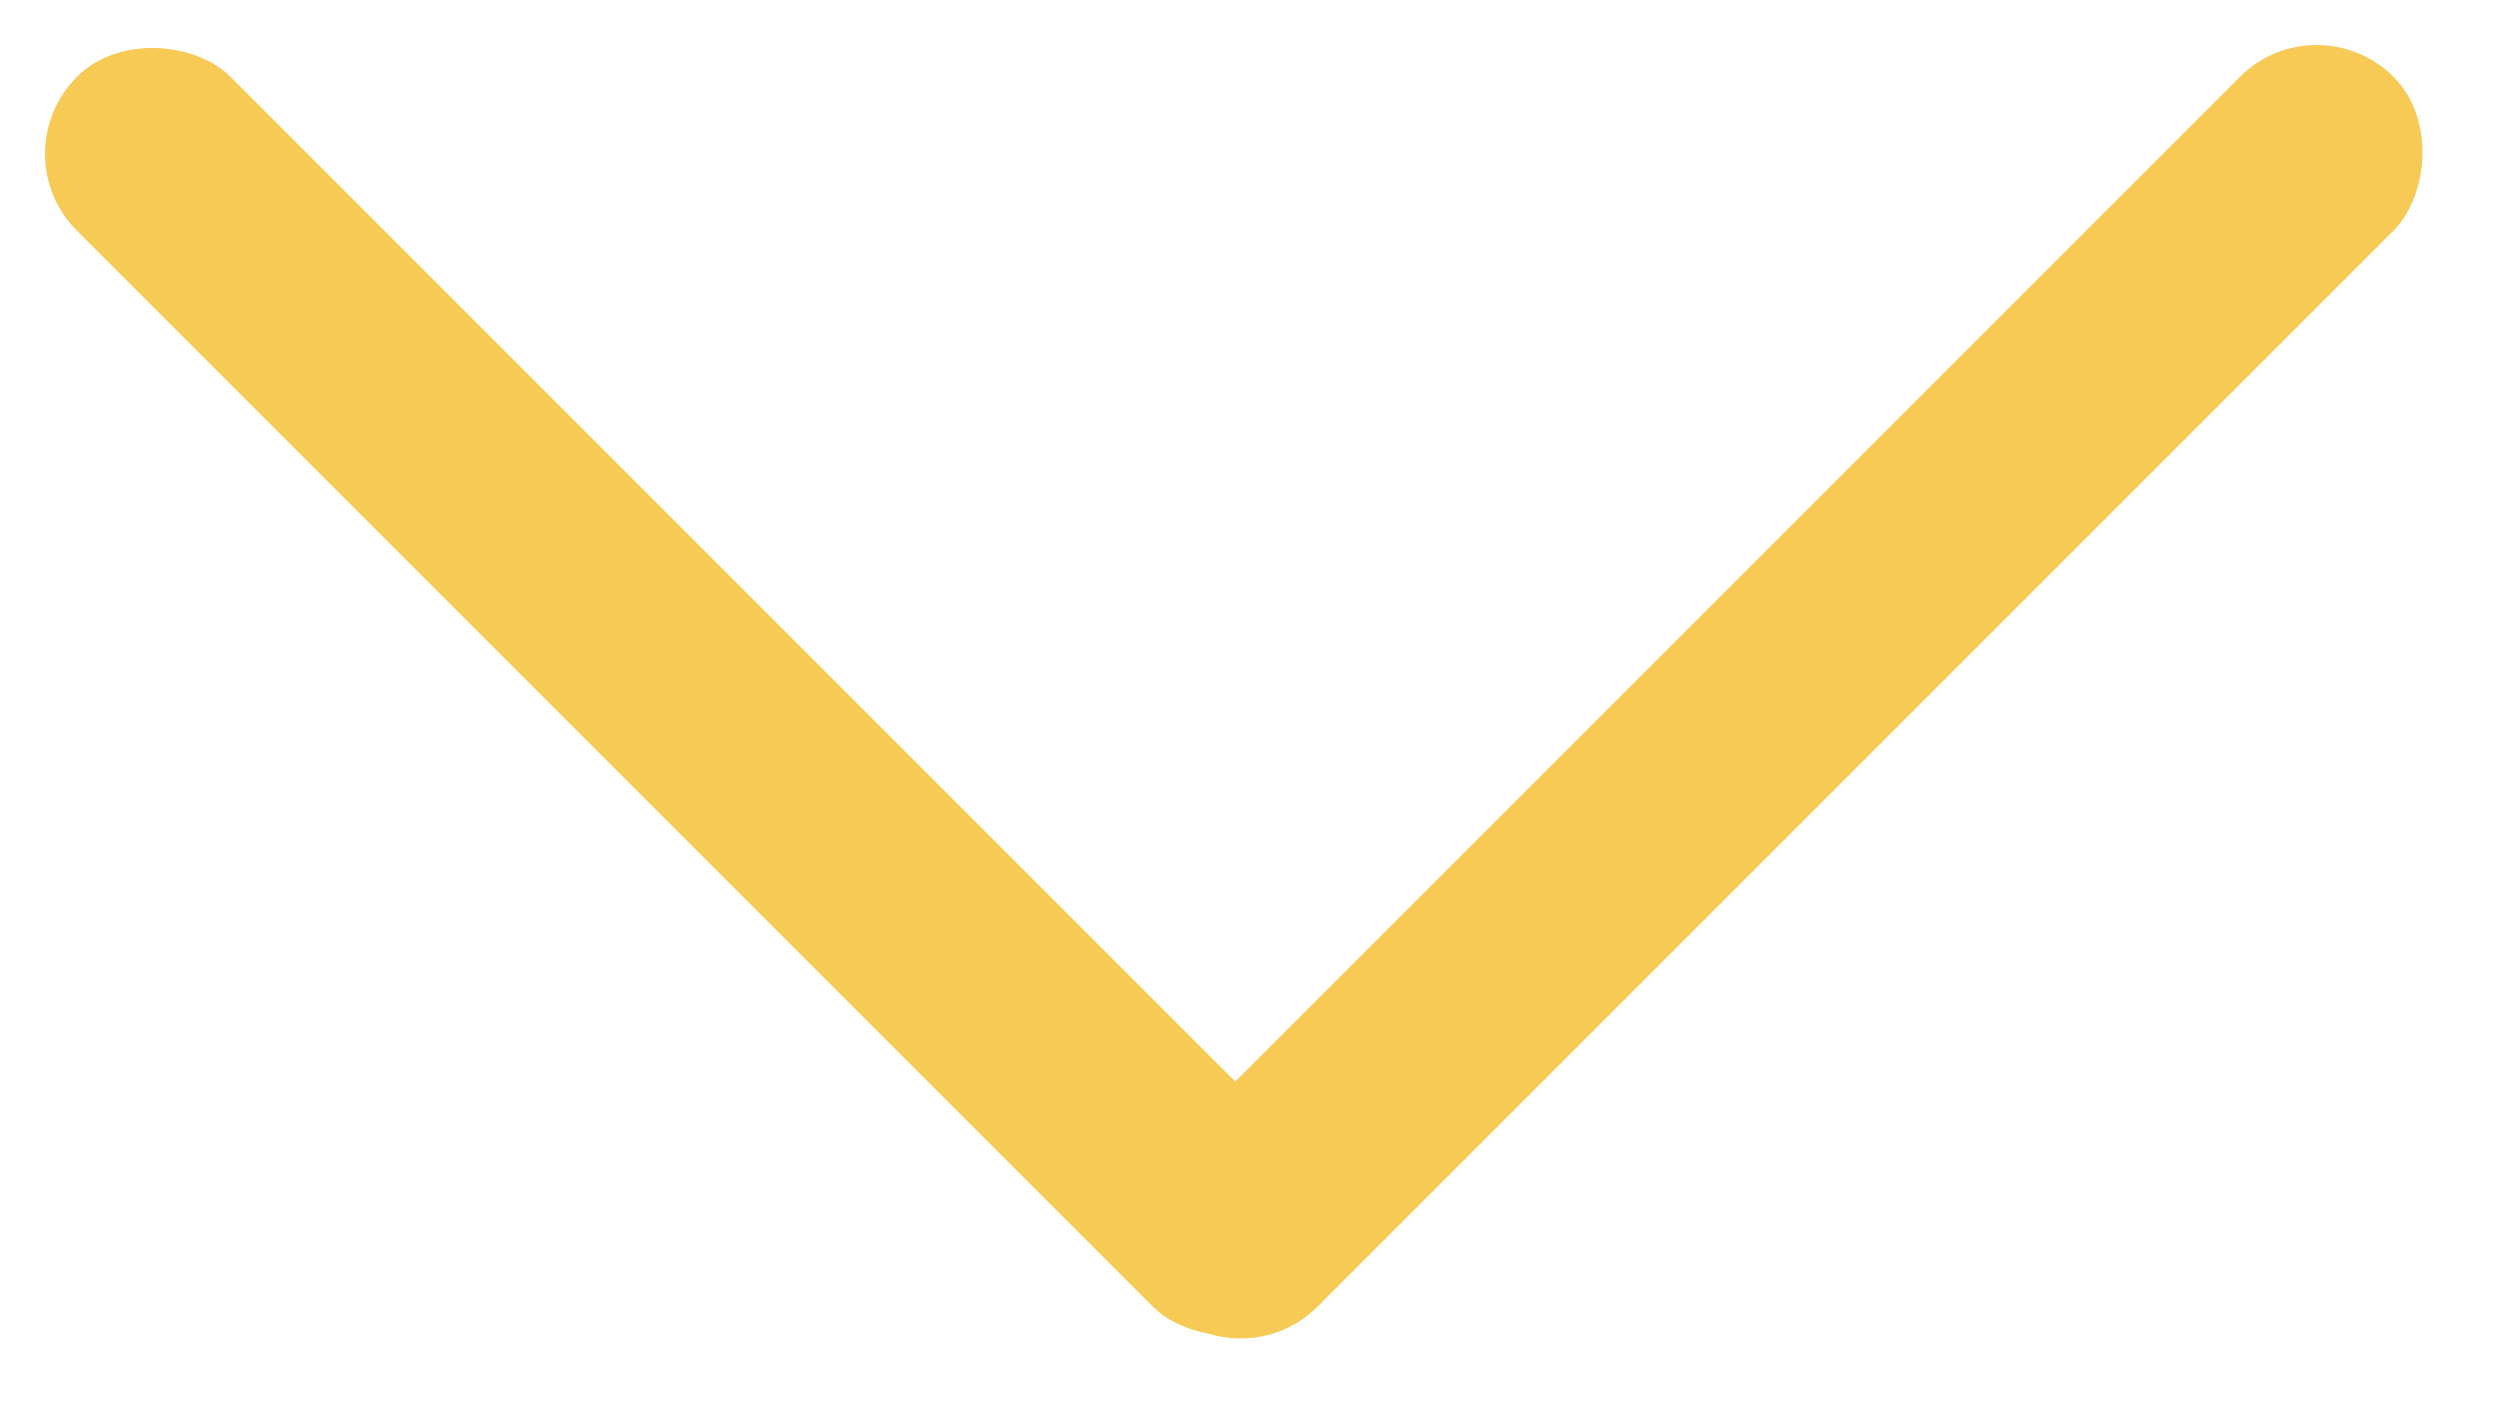 <svg width="23" height="13" viewBox="0 0 23 13" fill="none" xmlns="http://www.w3.org/2000/svg">
<rect x="11.414" y="12.728" width="2" height="16" rx="1" transform="rotate(-135 11.414 12.728)" fill="#F7C955"/>
<rect x="12.728" y="11.314" width="2" height="16" rx="1" transform="rotate(135 12.728 11.314)" fill="#F7C955"/>
</svg>
